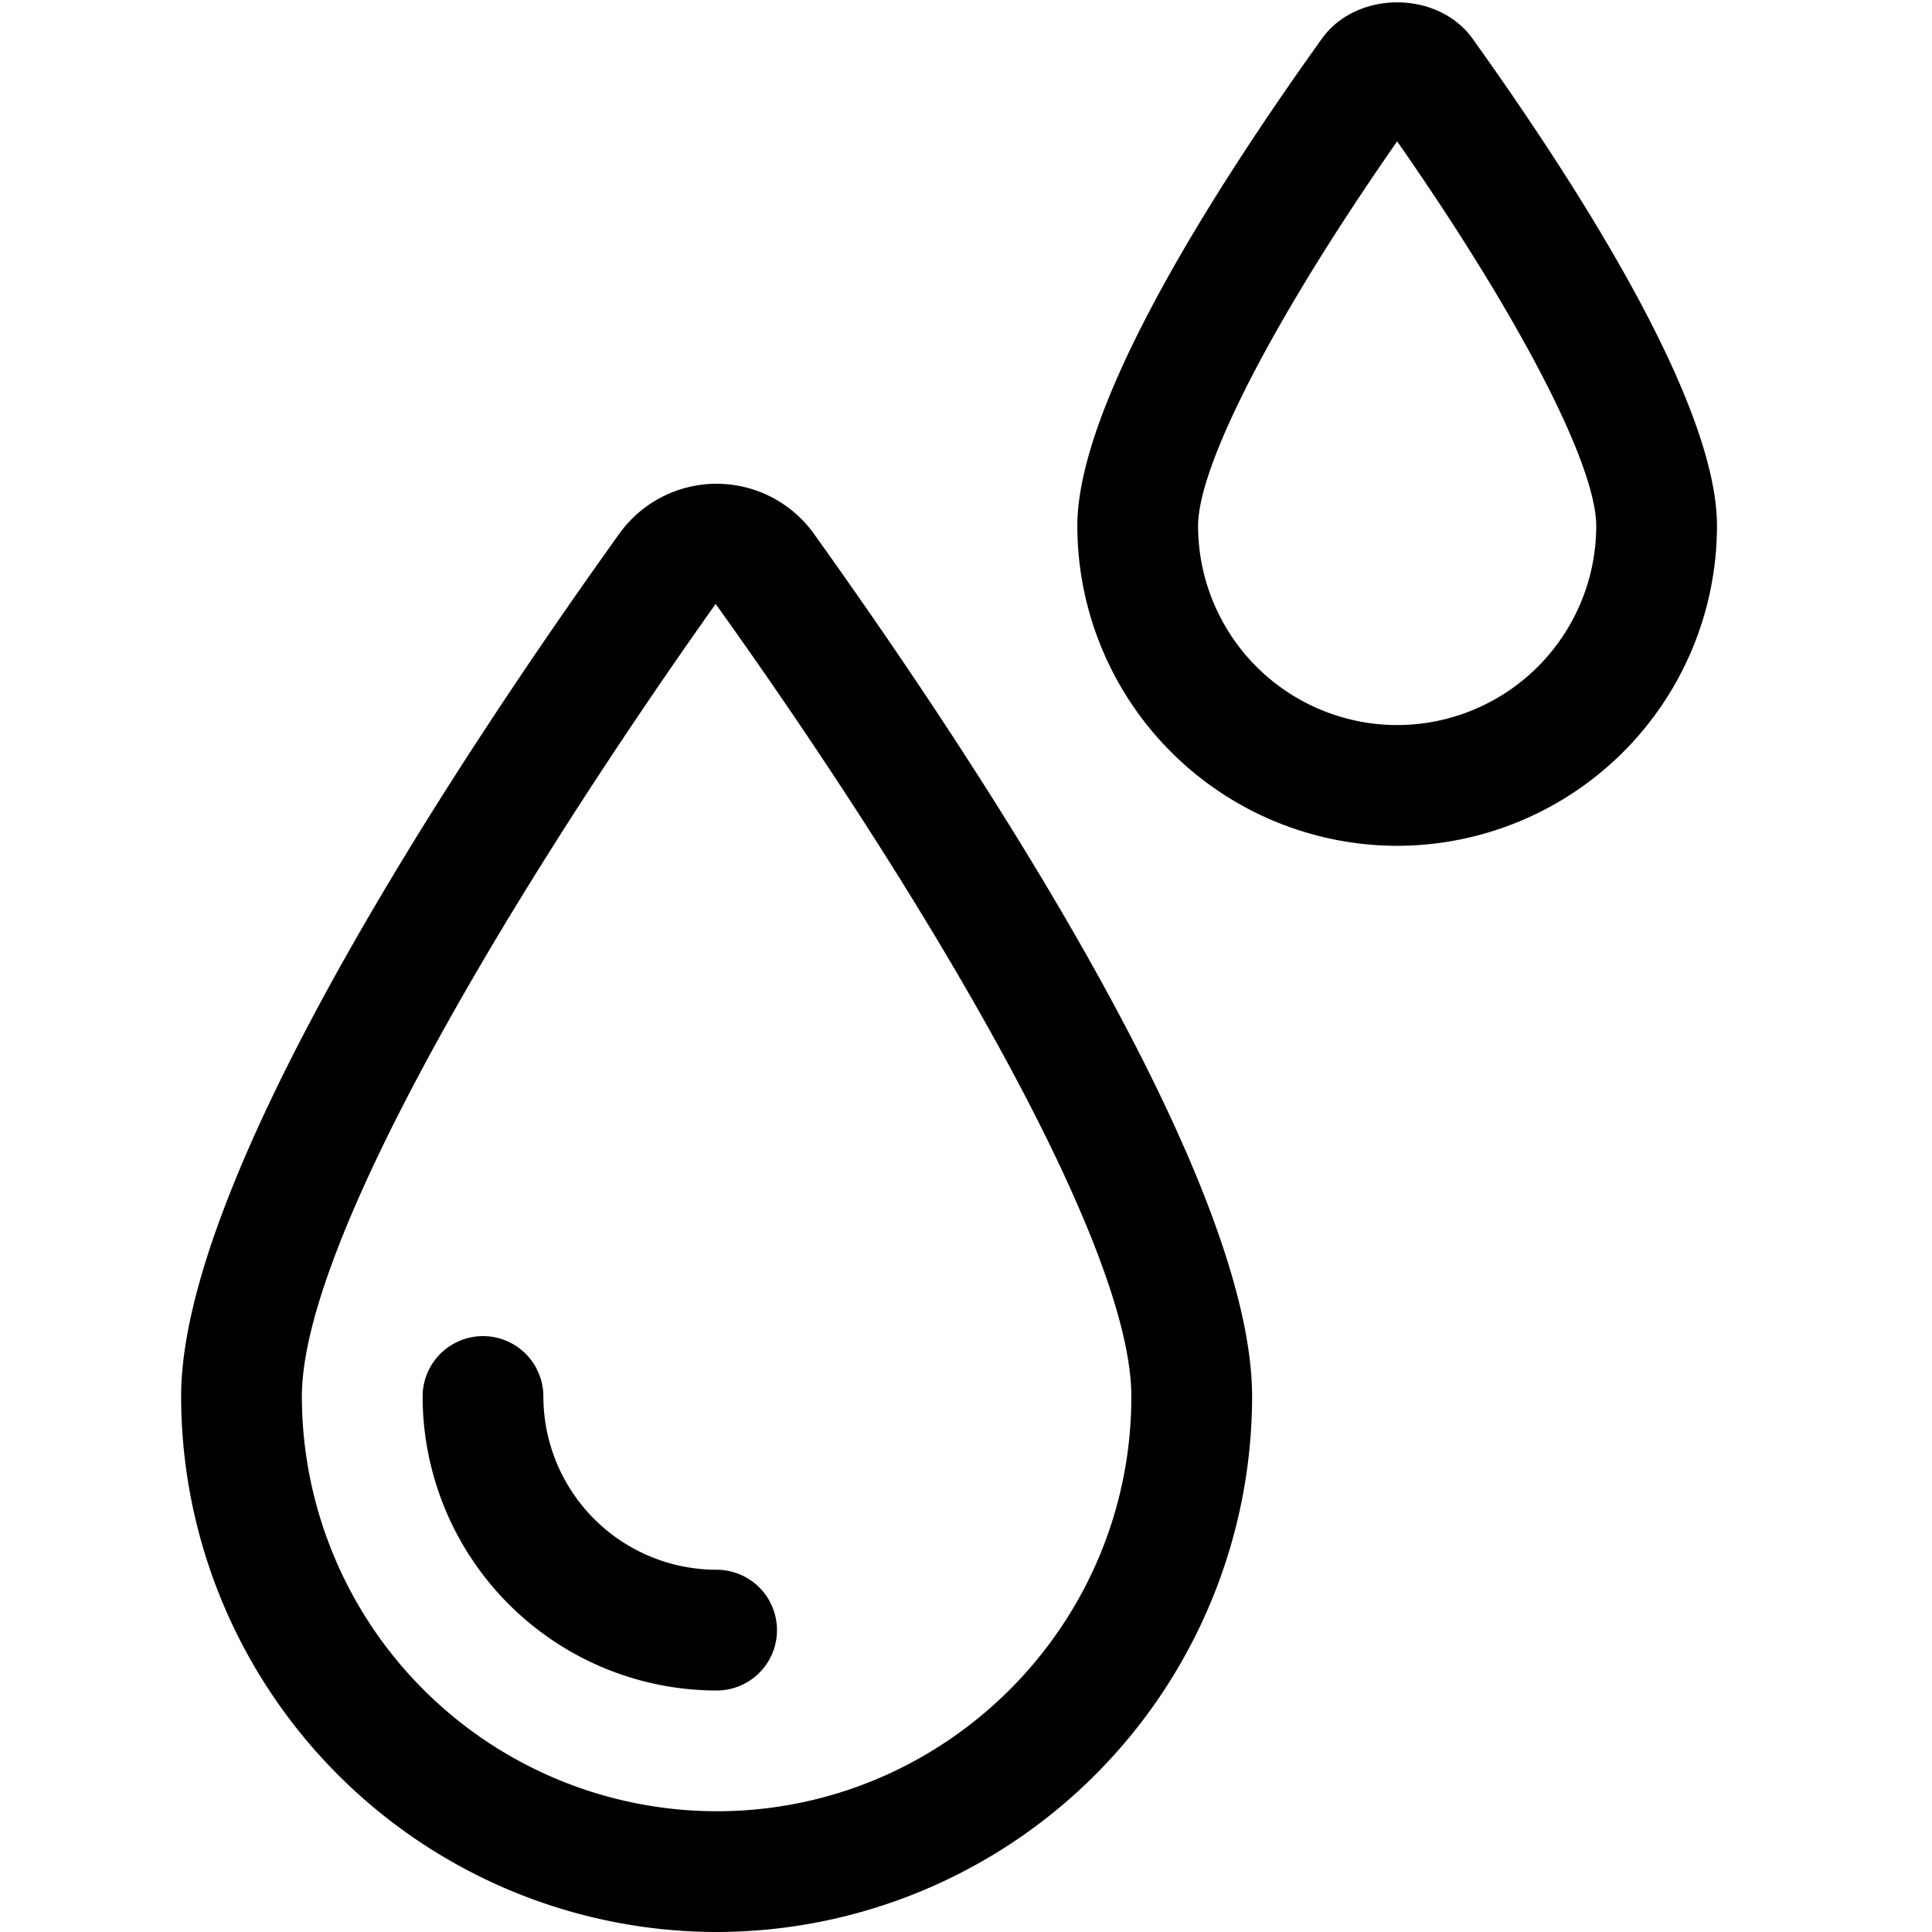 <svg width="24" height="24" viewBox="0 0 24 24" fill="none" xmlns="http://www.w3.org/2000/svg"><path fill-rule="evenodd" clip-rule="evenodd" d="M17.356 1.756c-1.513 2.168-2.473 4.017-2.473 4.778a2.476 2.476 0 0 0 2.473 2.473 2.476 2.476 0 0 0 2.473-2.473c0-.761-.96-2.61-2.473-4.778Zm0 8.751a3.978 3.978 0 0 1-3.973-3.973c0-1.497 1.651-4.118 3.037-6.052.43-.603 1.442-.604 1.874 0 1.384 1.935 3.035 4.556 3.035 6.052a3.978 3.978 0 0 1-3.973 3.973ZM8.89 7.502c-2.473 3.486-5.14 7.904-5.14 9.846A5.158 5.158 0 0 0 8.902 22.5c2.84 0 5.152-2.31 5.152-5.152 0-1.942-2.668-6.36-5.164-9.846ZM8.902 24a6.66 6.66 0 0 1-6.652-6.652c0-2.711 3.41-7.88 5.444-10.719a1.487 1.487 0 0 1 2.416.001c2.033 2.839 5.444 8.007 5.444 10.718A6.66 6.66 0 0 1 8.901 24ZM5.25 17.348A3.656 3.656 0 0 0 8.902 21a.75.75 0 1 0 0-1.5 2.154 2.154 0 0 1-2.152-2.152.75.75 0 1 0-1.5 0Z" fill="currentColor"/></svg>